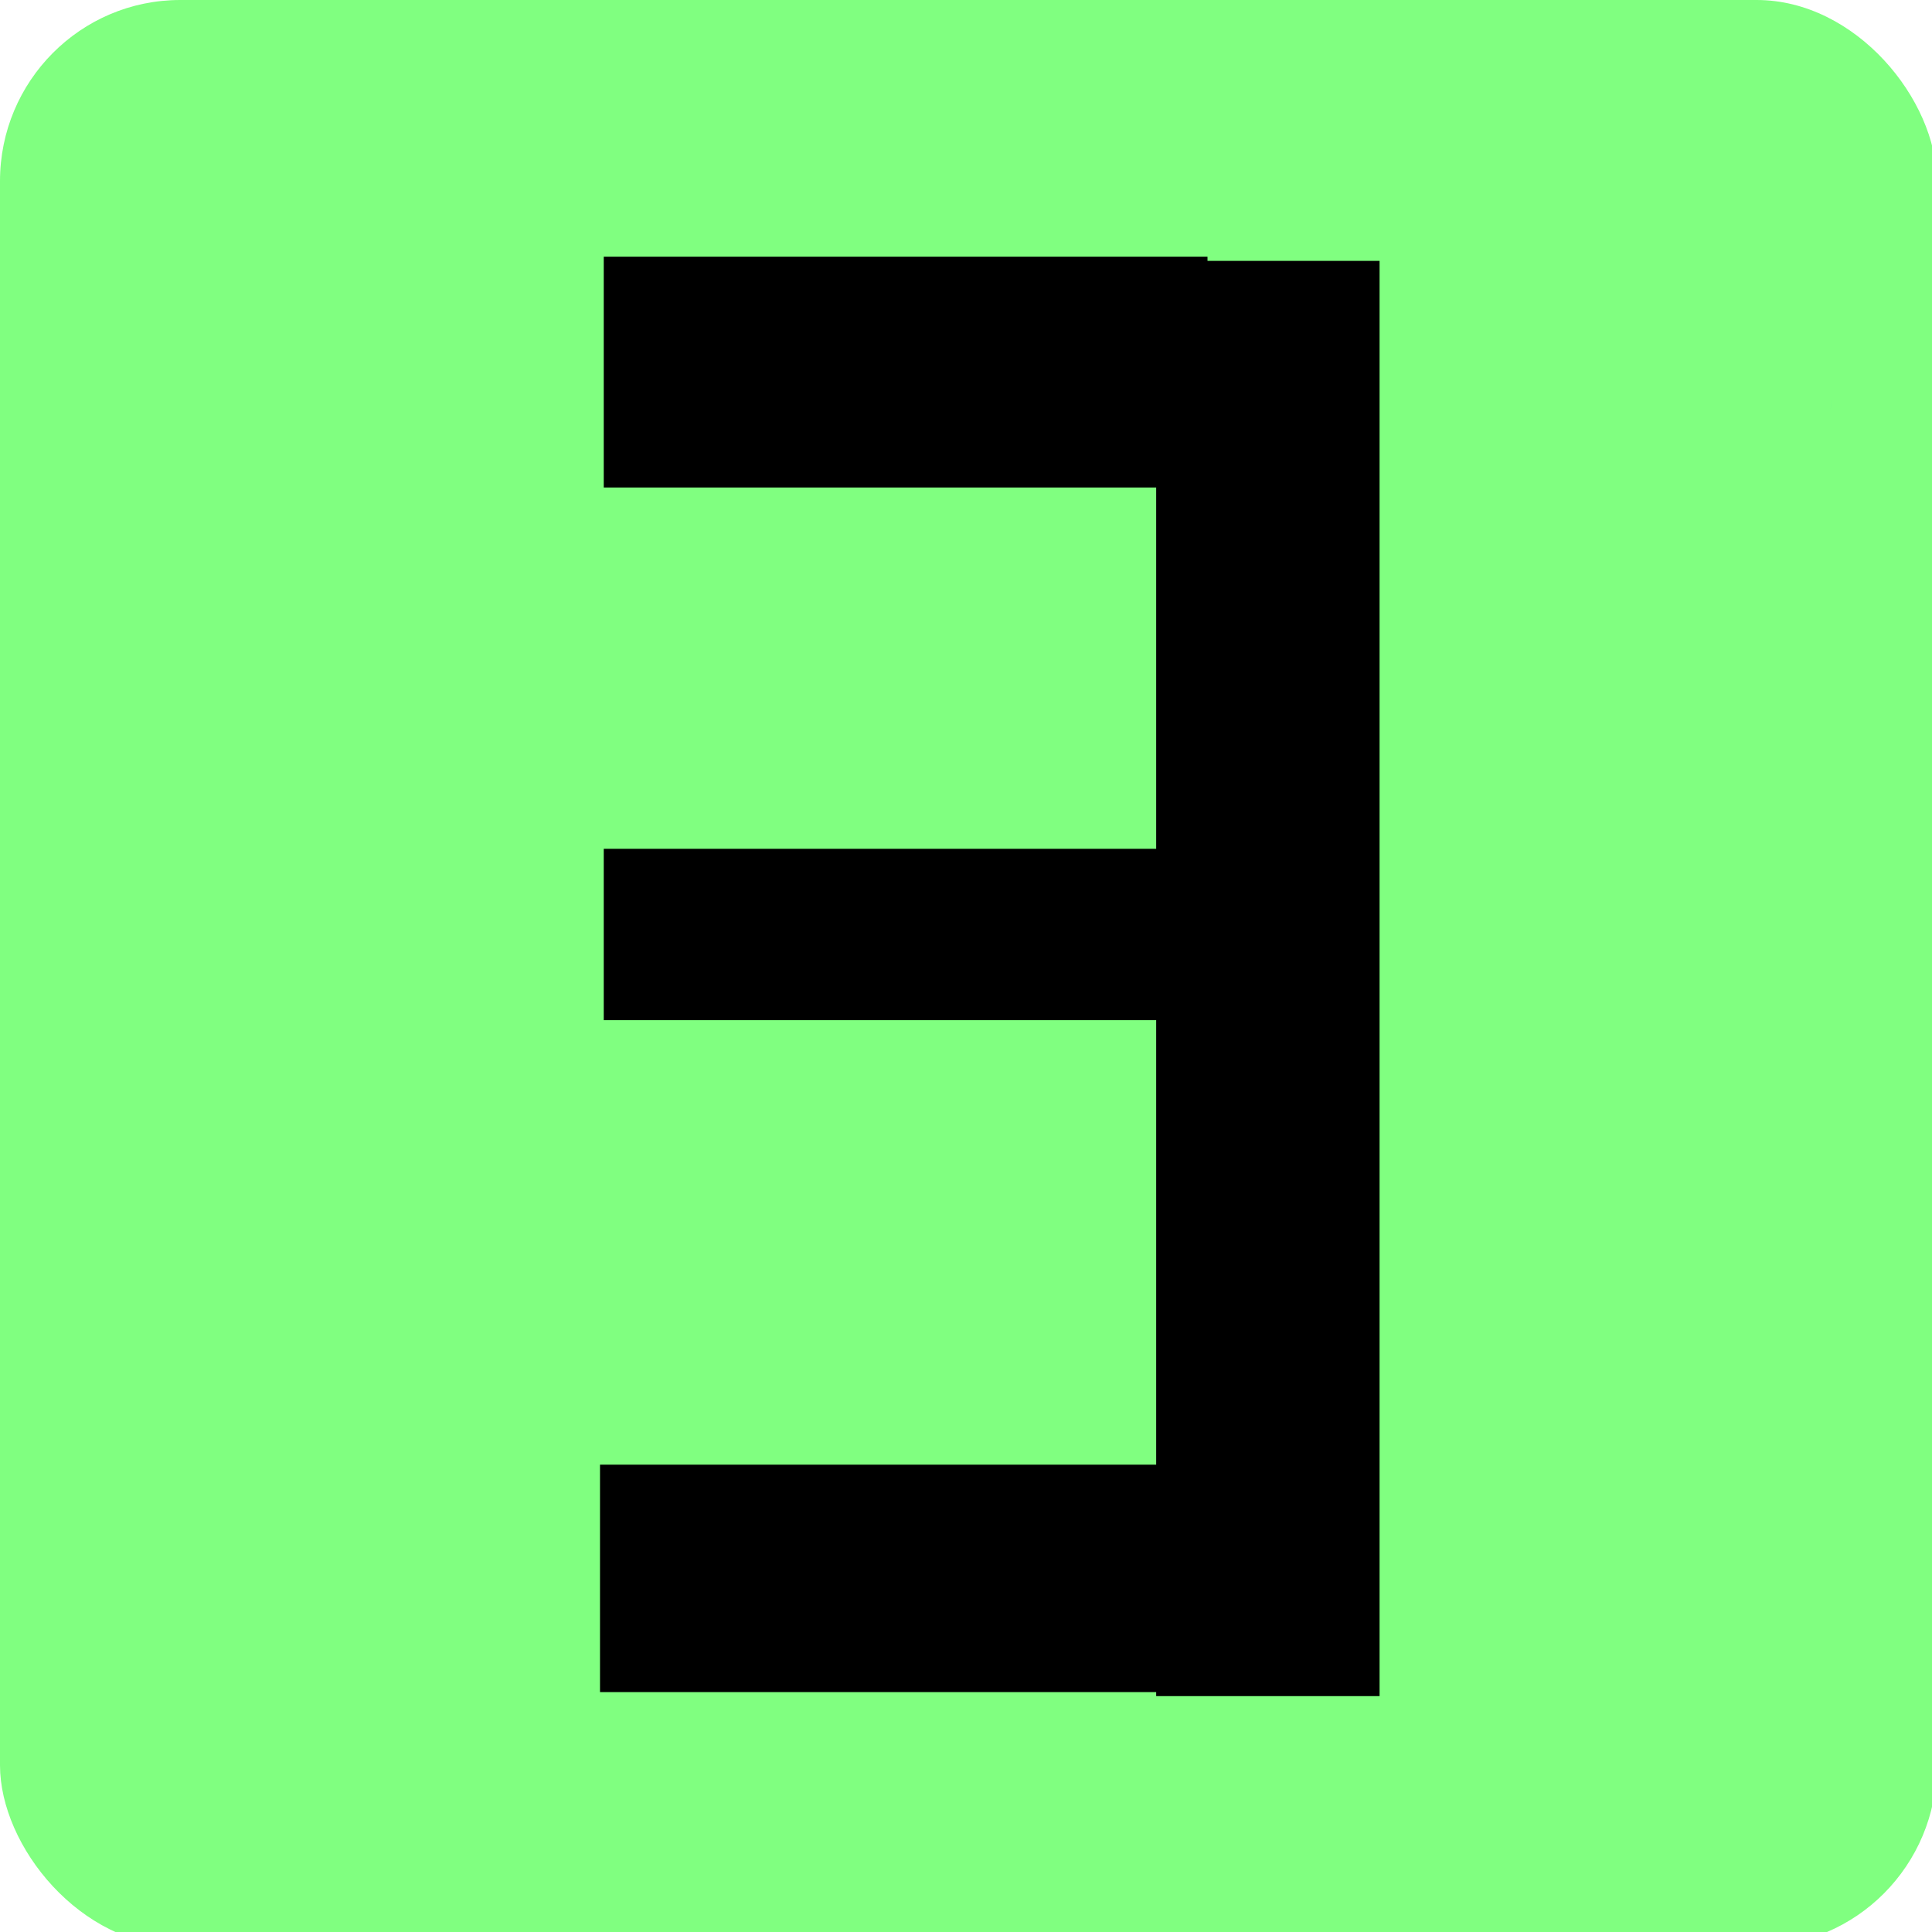 <?xml version="1.0" encoding="UTF-8" standalone="no"?>
<!-- Created with Inkscape (http://www.inkscape.org/) -->

<svg
   xmlns:dc="http://purl.org/dc/elements/1.1/"
   xmlns:cc="http://creativecommons.org/ns#"
   xmlns:rdf="http://www.w3.org/1999/02/22-rdf-syntax-ns#"
   xmlns:svg="http://www.w3.org/2000/svg"
   xmlns="http://www.w3.org/2000/svg"
   xmlns:sodipodi="http://sodipodi.sourceforge.net/DTD/sodipodi-0.dtd"
   xmlns:inkscape="http://www.inkscape.org/namespaces/inkscape"
   width="32"
   height="32"
   id="svg4342"
   version="1.1"
   inkscape:version="0.47pre4 r22446"
   sodipodi:docname="exists.svg">
  <defs
     id="defs4344">
    <inkscape:path-effect
       effect="spiro"
       id="path-effect4914"
       is_visible="true" />
    <inkscape:path-effect
       effect="spiro"
       id="path-effect4910"
       is_visible="true" />
    <inkscape:path-effect
       effect="spiro"
       id="path-effect4906"
       is_visible="true" />
    <inkscape:path-effect
       effect="spiro"
       id="path-effect4902"
       is_visible="true" />
    <inkscape:path-effect
       effect="spiro"
       id="path-effect4898"
       is_visible="true" />
    <inkscape:path-effect
       effect="spiro"
       id="path-effect4894"
       is_visible="true" />
    <inkscape:path-effect
       effect="skeletal"
       id="path-effect4888"
       is_visible="true"
       pattern="M 0,5 C 0,2.24 2.24,0 5,0 7.76,0 10,2.24 10,5 10,7.76 7.76,10 5,10 2.24,10 0,7.76 0,5 z"
       copytype="single_stretched"
       prop_scale="1"
       scale_y_rel="false"
       spacing="0"
       normal_offset="0"
       tang_offset="0"
       prop_units="false"
       vertical_pattern="false"
       fuse_tolerance="0" />
    <inkscape:path-effect
       effect="skeletal"
       id="path-effect4884"
       is_visible="true"
       pattern="M 0,5 C 0,2.24 2.24,0 5,0 7.76,0 10,2.24 10,5 10,7.76 7.76,10 5,10 2.24,10 0,7.76 0,5 z"
       copytype="single_stretched"
       prop_scale="1"
       scale_y_rel="false"
       spacing="0"
       normal_offset="0"
       tang_offset="0"
       prop_units="false"
       vertical_pattern="false"
       fuse_tolerance="0" />
    <inkscape:path-effect
       effect="skeletal"
       id="path-effect4880"
       is_visible="true"
       pattern="M 0,5 C 0,2.24 2.24,0 5,0 7.76,0 10,2.24 10,5 10,7.76 7.76,10 5,10 2.24,10 0,7.76 0,5 z"
       copytype="single_stretched"
       prop_scale="1"
       scale_y_rel="false"
       spacing="0"
       normal_offset="0"
       tang_offset="0"
       prop_units="false"
       vertical_pattern="false"
       fuse_tolerance="0" />
    <inkscape:path-effect
       effect="skeletal"
       id="path-effect4876"
       is_visible="true"
       pattern="M 0,5 C 0,2.24 2.24,0 5,0 7.76,0 10,2.24 10,5 10,7.76 7.76,10 5,10 2.24,10 0,7.76 0,5 z"
       copytype="single_stretched"
       prop_scale="1"
       scale_y_rel="false"
       spacing="0"
       normal_offset="0"
       tang_offset="0"
       prop_units="false"
       vertical_pattern="false"
       fuse_tolerance="0" />
    <inkscape:path-effect
       effect="spiro"
       id="path-effect4874"
       is_visible="true" />
    <inkscape:path-effect
       effect="skeletal"
       id="path-effect4870"
       is_visible="true"
       pattern="M 0,5 C 0,2.24 2.24,0 5,0 7.76,0 10,2.24 10,5 10,7.76 7.76,10 5,10 2.24,10 0,7.76 0,5 z"
       copytype="single_stretched"
       prop_scale="1"
       scale_y_rel="false"
       spacing="0"
       normal_offset="0"
       tang_offset="0"
       prop_units="false"
       vertical_pattern="false"
       fuse_tolerance="0" />
    <inkscape:perspective
       sodipodi:type="inkscape:persp3d"
       inkscape:vp_x="0 : 16 : 1"
       inkscape:vp_y="0 : 1000 : 0"
       inkscape:vp_z="32 : 16 : 1"
       inkscape:persp3d-origin="16 : 10.666667 : 1"
       id="perspective4350" />
    <inkscape:perspective
       id="perspective3623"
       inkscape:persp3d-origin="0.5 : 0.33333333 : 1"
       inkscape:vp_z="1 : 0.5 : 1"
       inkscape:vp_y="0 : 1000 : 0"
       inkscape:vp_x="0 : 0.5 : 1"
       sodipodi:type="inkscape:persp3d" />
    <inkscape:perspective
       id="perspective3672"
       inkscape:persp3d-origin="0.5 : 0.33333333 : 1"
       inkscape:vp_z="1 : 0.5 : 1"
       inkscape:vp_y="0 : 1000 : 0"
       inkscape:vp_x="0 : 0.5 : 1"
       sodipodi:type="inkscape:persp3d" />
    <inkscape:perspective
       id="perspective3694"
       inkscape:persp3d-origin="0.5 : 0.33333333 : 1"
       inkscape:vp_z="1 : 0.5 : 1"
       inkscape:vp_y="0 : 1000 : 0"
       inkscape:vp_x="0 : 0.5 : 1"
       sodipodi:type="inkscape:persp3d" />
    <inkscape:perspective
       id="perspective3716"
       inkscape:persp3d-origin="0.5 : 0.33333333 : 1"
       inkscape:vp_z="1 : 0.5 : 1"
       inkscape:vp_y="0 : 1000 : 0"
       inkscape:vp_x="0 : 0.5 : 1"
       sodipodi:type="inkscape:persp3d" />
    <inkscape:perspective
       id="perspective3738"
       inkscape:persp3d-origin="0.5 : 0.33333333 : 1"
       inkscape:vp_z="1 : 0.5 : 1"
       inkscape:vp_y="0 : 1000 : 0"
       inkscape:vp_x="0 : 0.5 : 1"
       sodipodi:type="inkscape:persp3d" />
    <inkscape:perspective
       id="perspective3760"
       inkscape:persp3d-origin="0.5 : 0.33333333 : 1"
       inkscape:vp_z="1 : 0.5 : 1"
       inkscape:vp_y="0 : 1000 : 0"
       inkscape:vp_x="0 : 0.5 : 1"
       sodipodi:type="inkscape:persp3d" />
    <inkscape:perspective
       id="perspective3788"
       inkscape:persp3d-origin="0.5 : 0.33333333 : 1"
       inkscape:vp_z="1 : 0.5 : 1"
       inkscape:vp_y="0 : 1000 : 0"
       inkscape:vp_x="0 : 0.5 : 1"
       sodipodi:type="inkscape:persp3d" />
    <inkscape:perspective
       id="perspective2915"
       inkscape:persp3d-origin="0.5 : 0.33333333 : 1"
       inkscape:vp_z="1 : 0.5 : 1"
       inkscape:vp_y="0 : 1000 : 0"
       inkscape:vp_x="0 : 0.5 : 1"
       sodipodi:type="inkscape:persp3d" />
    <inkscape:perspective
       id="perspective2937"
       inkscape:persp3d-origin="0.5 : 0.33333333 : 1"
       inkscape:vp_z="1 : 0.5 : 1"
       inkscape:vp_y="0 : 1000 : 0"
       inkscape:vp_x="0 : 0.5 : 1"
       sodipodi:type="inkscape:persp3d" />
    <inkscape:perspective
       id="perspective2959"
       inkscape:persp3d-origin="0.5 : 0.33333333 : 1"
       inkscape:vp_z="1 : 0.5 : 1"
       inkscape:vp_y="0 : 1000 : 0"
       inkscape:vp_x="0 : 0.5 : 1"
       sodipodi:type="inkscape:persp3d" />
  </defs>
  <sodipodi:namedview
     id="base"
     pagecolor="#ffffff"
     bordercolor="#666666"
     borderopacity="1.0"
     inkscape:pageopacity="0.0"
     inkscape:pageshadow="2"
     inkscape:zoom="5.6568542"
     inkscape:cx="14.378809"
     inkscape:cy="-4.5040548"
     inkscape:current-layer="layer1"
     showgrid="true"
     inkscape:grid-bbox="true"
     inkscape:document-units="px"
     inkscape:snap-grids="false"
     inkscape:snap-to-guides="false"
     inkscape:window-width="1280"
     inkscape:window-height="725"
     inkscape:window-x="0"
     inkscape:window-y="24"
     inkscape:window-maximized="1">
    <inkscape:grid
       type="xygrid"
       id="grid4864"
       empspacing="5"
       visible="true"
       enabled="true"
       snapvisiblegridlinesonly="true" />
  </sodipodi:namedview>
  <g
     id="layer1"
     inkscape:label="Layer 1"
     inkscape:groupmode="layer">
    <rect
       style="fill:#80ff80;fill-opacity:1"
       id="rect4862"
       width="32.08"
       height="32.238"
       x="0"
       y="0"
       rx="2.985"
       ry="3" />
    <path
       style="fill:none;stroke:#000000;stroke-width:1.401px;stroke-linecap:butt;stroke-linejoin:miter;stroke-opacity:1"
       d="m 24.29,7.302 0,0"
       id="path4900"
       inkscape:path-effect="#path-effect4902"
       inkscape:original-d="m 24.290456,7.3018399 c 0,0 -0.226515,-17.7469259 0,0 z" />
    <path
       sodipodi:type="arc"
       style="fill:#00ccff"
       id="path4918"
       sodipodi:cx="23"
       sodipodi:cy="17"
       sodipodi:rx="5"
       sodipodi:ry="7"
       d="m 27.997,17.244 a 5,7 0 0 1 -0.004,0.122"
       sodipodi:start="0.034906585"
       sodipodi:end="0.052359878"
       sodipodi:open="true"
       transform="matrix(1.452,0,0,1.352,-10.324,-16.683)" />
    <path
       sodipodi:type="arc"
       style="fill:#0b2228;fill-opacity:0"
       id="path4928"
       sodipodi:cx="25.5"
       sodipodi:cy="13"
       sodipodi:rx="5.5"
       sodipodi:ry="6"
       d="M 31,13 A 5.5,6 0 1 1 23.501,7.41 L 25.5,13 z"
       sodipodi:start="0"
       sodipodi:end="4.3404107"
       transform="matrix(1.452,0,0,1.352,-10.324,-3.39)" />
    <path
       style="fill:#762228;fill-opacity:0;stroke-width:2.919;stroke-miterlimit:4;stroke-dasharray:none"
       d="M 6.509,15.605 C 5.542,15.263 4.542,14.275 4.014,13.142 2.266,9.387 6.097,5.307 9.75,7.034 c 1.656,0.783 2.626,2.341 2.626,4.218 0,3.188 -2.959,5.384 -5.867,4.353 z"
       id="path3640" />
    <path
       style="fill:#762228;fill-opacity:0;stroke-width:2.919;stroke-miterlimit:4;stroke-dasharray:none"
       d="M 6.509,15.605 C 5.542,15.263 4.542,14.275 4.014,13.142 2.266,9.387 6.097,5.307 9.75,7.034 c 1.656,0.783 2.626,2.341 2.626,4.218 0,3.188 -2.959,5.384 -5.867,4.353 z"
       id="path3642" />
    <path
       style="fill:#762228;fill-opacity:0;stroke-width:2.919;stroke-miterlimit:4;stroke-dasharray:none"
       d="M 6.509,15.605 C 5.542,15.263 4.542,14.275 4.014,13.142 2.266,9.387 6.097,5.307 9.75,7.034 c 1.656,0.783 2.626,2.341 2.626,4.218 0,3.188 -2.959,5.384 -5.867,4.353 z"
       id="path3644" />
    <path
       style="fill:#762228;fill-opacity:0;stroke-width:2.919;stroke-miterlimit:4;stroke-dasharray:none"
       d="M 6.509,15.605 C 5.542,15.263 4.542,14.275 4.014,13.142 2.266,9.387 6.097,5.307 9.75,7.034 c 1.656,0.783 2.626,2.341 2.626,4.218 0,3.188 -2.959,5.384 -5.867,4.353 z"
       id="path3646" />
    <path
       style="fill:#762228;fill-opacity:0;stroke-width:2.919;stroke-miterlimit:4;stroke-dasharray:none"
       d="M 6.509,15.605 C 5.542,15.263 4.542,14.275 4.014,13.142 2.266,9.387 6.097,5.307 9.75,7.034 c 1.656,0.783 2.626,2.341 2.626,4.218 0,3.188 -2.959,5.384 -5.867,4.353 z"
       id="path3648" />
    <path
       style="fill:#000080;fill-opacity:0;stroke-width:2.919;stroke-miterlimit:4;stroke-dasharray:none"
       d="M 6.509,15.605 C 5.542,15.263 4.542,14.275 4.014,13.142 2.266,9.387 6.097,5.307 9.75,7.034 c 1.656,0.783 2.626,2.341 2.626,4.218 0,3.188 -2.959,5.384 -5.867,4.353 z"
       id="path3650" />
    <path
       style="fill:#000080;fill-opacity:0;stroke-width:2.919;stroke-miterlimit:4;stroke-dasharray:none"
       d="M 6.509,15.605 C 5.542,15.263 4.542,14.275 4.014,13.142 2.266,9.387 6.097,5.307 9.75,7.034 c 1.656,0.783 2.626,2.341 2.626,4.218 0,3.188 -2.959,5.384 -5.867,4.353 z"
       id="path3652" />
    <path
       style="fill:#000080;fill-opacity:0;stroke-width:2.919;stroke-miterlimit:4;stroke-dasharray:none"
       d="M 6.509,15.605 C 5.542,15.263 4.542,14.275 4.014,13.142 2.266,9.387 6.097,5.307 9.75,7.034 c 1.656,0.783 2.626,2.341 2.626,4.218 0,3.188 -2.959,5.384 -5.867,4.353 z"
       id="path3654" />
    <path
       style="fill:#000080;fill-opacity:0;stroke-width:2.919;stroke-miterlimit:4;stroke-dasharray:none"
       d="M 6.509,15.605 C 5.542,15.263 4.542,14.275 4.014,13.142 2.266,9.387 6.097,5.307 9.75,7.034 c 1.656,0.783 2.626,2.341 2.626,4.218 0,3.188 -2.959,5.384 -5.867,4.353 z"
       id="path3656" />
    <path
       style="fill:#000080;fill-opacity:0;stroke-width:2.919;stroke-miterlimit:4;stroke-dasharray:none"
       d="M 6.509,15.605 C 5.542,15.263 4.542,14.275 4.014,13.142 2.266,9.387 6.097,5.307 9.75,7.034 c 1.656,0.783 2.626,2.341 2.626,4.218 0,3.188 -2.959,5.384 -5.867,4.353 z"
       id="path3658" />
    <path
       style="fill:#000080;fill-opacity:0;stroke-width:2.919;stroke-miterlimit:4;stroke-dasharray:none"
       d="m 50,22.537 c -1.386,-0.661 -2.037,-1.514 -2.204,-2.887 -0.31,-2.56 2.683,-4.834 4.939,-3.752 2.344,1.124 3.256,3.635 1.961,5.395 -1.166,1.584 -2.977,2.064 -4.697,1.244 z"
       id="path3660" />
    <path
       style="fill:#000080;fill-opacity:0;stroke-width:2.919;stroke-miterlimit:4;stroke-dasharray:none"
       d="m 50,22.537 c -1.386,-0.661 -2.037,-1.514 -2.204,-2.887 -0.31,-2.56 2.683,-4.834 4.939,-3.752 2.344,1.124 3.256,3.635 1.961,5.395 -1.166,1.584 -2.977,2.064 -4.697,1.244 z"
       id="path3662" />
    <path
       style="fill:none;stroke:#000000;stroke-width:3.823;stroke-linecap:butt;stroke-linejoin:miter;stroke-miterlimit:4;stroke-opacity:1;stroke-dasharray:none"
       d="m 10,6.163 10,0 0,0"
       id="path3817" />
    <path
       style="fill:none;stroke:#000000;stroke-width:2.838;stroke-linecap:butt;stroke-linejoin:miter;stroke-miterlimit:4;stroke-opacity:1;stroke-dasharray:none"
       d="m 10,15.478 10,0 0,0"
       id="path3817-5" />
    <path
       style="fill:none;stroke:#000000;stroke-width:3.7;stroke-linecap:butt;stroke-linejoin:miter;stroke-miterlimit:4;stroke-opacity:1;stroke-dasharray:none"
       d="m 21,4.321 0,23.772 0,0"
       id="path3817-5-2" />
    <path
       style="fill:none;stroke:#000000;stroke-width:3.767;stroke-linecap:butt;stroke-linejoin:miter;stroke-miterlimit:4;stroke-opacity:1;stroke-dasharray:none"
       d="m 9.938,26.143 10,0 0,0"
       id="path3817-1" />
  </g>
</svg>
